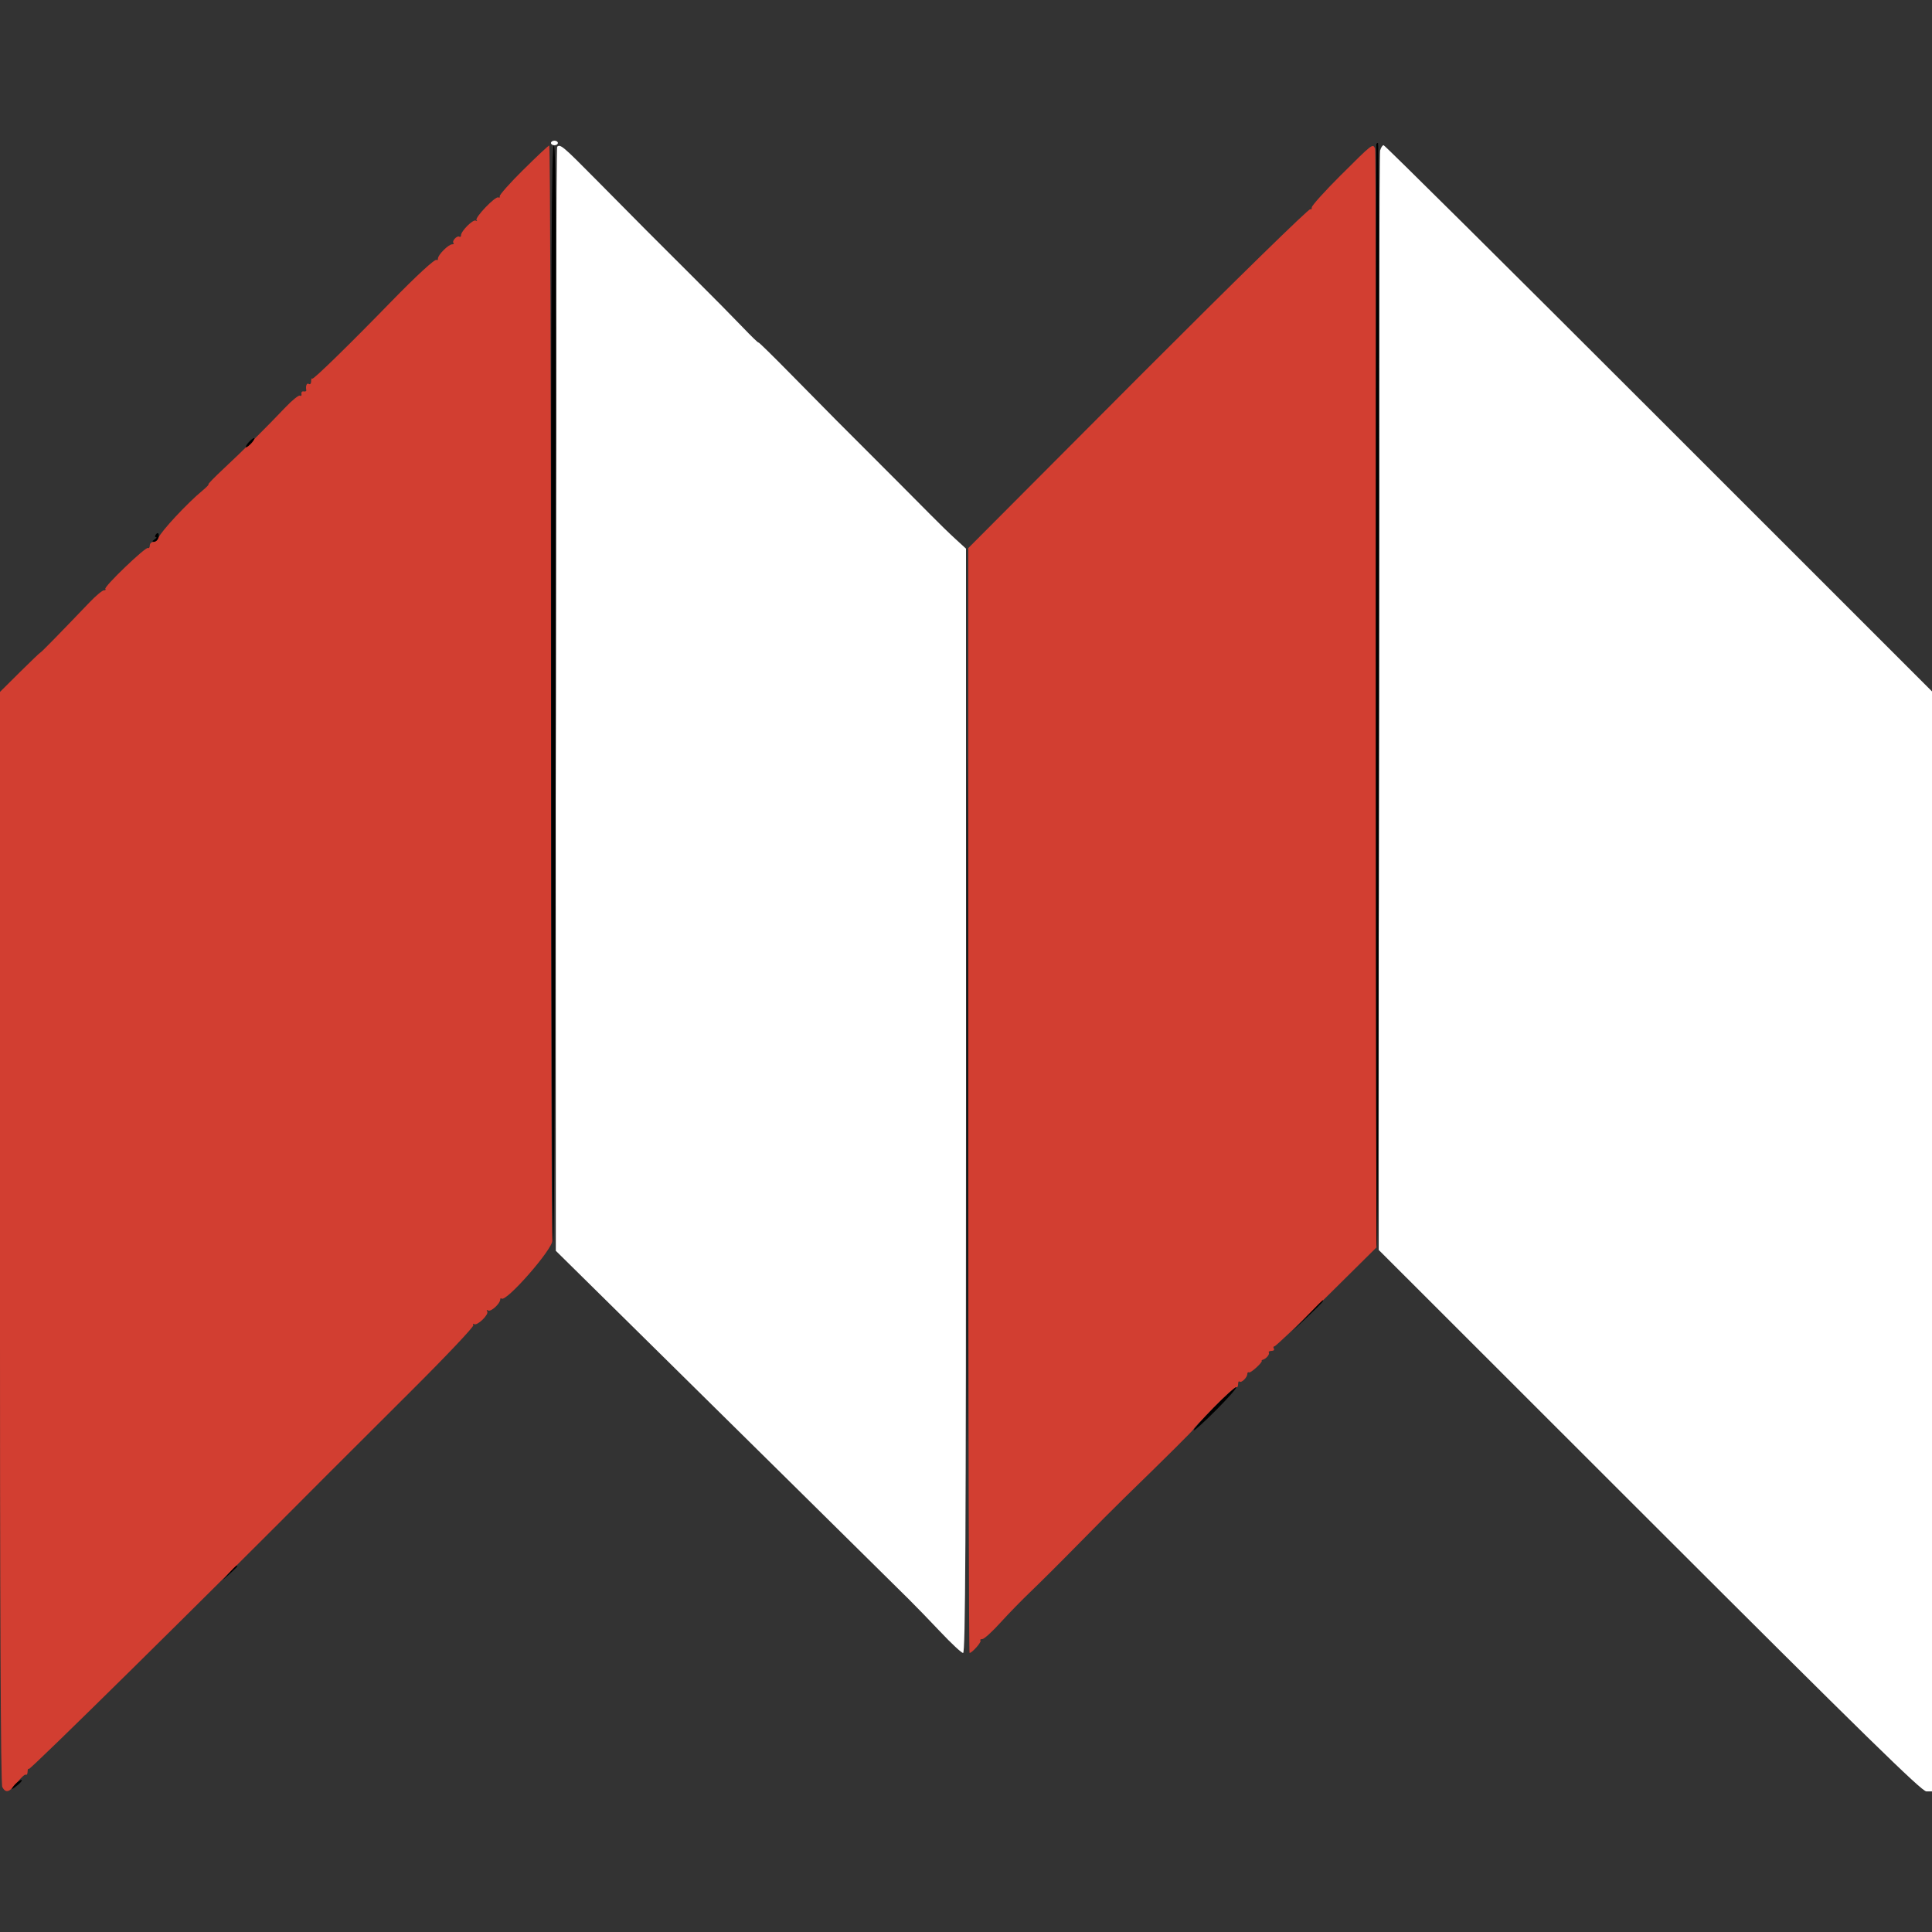 <!-- Generated by IcoMoon.io -->
<svg version="1.1" xmlns="http://www.w3.org/2000/svg" width="32" height="32" viewBox="0 0 32 32">
<rect x="0" y="0" width="32" height="32" fill="#333333" stroke="none"/>
<title>image2vector</title>
<path fill="#d23e31" d="M8.667 2.812c-0.221 0.219-0.396 0.417-0.39 0.438s-0.004 0.030-0.022 0.020c-0.047-0.029-0.397 0.337-0.362 0.376 0.016 0.018 0.011 0.022-0.013 0.008-0.045-0.025-0.244 0.173-0.244 0.243 0 0.023-0.013 0.033-0.029 0.023-0.037-0.023-0.127 0.074-0.096 0.104 0.013 0.013 0.002 0.023-0.023 0.023-0.060 0-0.234 0.174-0.234 0.234 0 0.025-0.010 0.036-0.023 0.024-0.024-0.024-0.336 0.264-0.753 0.692-0.7 0.72-1.286 1.291-1.304 1.274-0.012-0.012-0.021 0.009-0.021 0.046s-0.017 0.055-0.038 0.042c-0.035-0.021-0.055 0.029-0.042 0.105 0.002 0.016-0.017 0.024-0.043 0.019s-0.043 0.013-0.037 0.041c0.006 0.028-0.006 0.041-0.025 0.029s-0.128 0.075-0.24 0.193c-0.316 0.333-0.72 0.734-1.024 1.017-0.152 0.142-0.265 0.258-0.251 0.258s-0.030 0.047-0.1 0.105c-0.249 0.205-0.689 0.678-0.729 0.783-0.014 0.037-0.052 0.067-0.084 0.067s-0.059 0.027-0.059 0.059-0.014 0.051-0.030 0.041c-0.039-0.024-0.738 0.647-0.706 0.678 0.013 0.013 0.002 0.024-0.024 0.024s-0.134 0.090-0.239 0.2c-0.502 0.524-0.802 0.831-0.814 0.831-0.007 0-0.16 0.147-0.341 0.326l-0.328 0.326-0 9.032c-0 6.176 0.012 9.055 0.039 9.106 0.058 0.108 0.118 0.089 0.247-0.076 0.063-0.081 0.128-0.139 0.143-0.129s0.029-0.013 0.029-0.049 0.009-0.057 0.021-0.045c0.020 0.020 2.899-2.819 4.934-4.866 0.173-0.174 0.796-0.796 1.384-1.381s1.058-1.082 1.044-1.104c-0.013-0.022-0.008-0.029 0.012-0.017 0.052 0.032 0.25-0.159 0.218-0.21-0.015-0.024-0.008-0.031 0.016-0.016 0.043 0.027 0.199-0.114 0.199-0.181 0-0.020 0.009-0.028 0.021-0.017 0.071 0.072 0.863-0.833 0.842-0.963-0.012-0.074-0.022-4.185-0.022-9.136s-0.013-9.001-0.029-8.999-0.209 0.183-0.429 0.402zM22.214 2.895c-0.268 0.268-0.487 0.51-0.487 0.54s-0.011 0.042-0.023 0.029c-0.018-0.019-1.229 1.165-2.765 2.703-0.084 0.084-0.771 0.774-1.527 1.532l-1.374 1.379v9.15c0 5.033 0.009 9.15 0.021 9.15 0.042 0 0.203-0.183 0.181-0.206-0.013-0.013 0.001-0.023 0.031-0.024s0.166-0.124 0.302-0.275c0.136-0.15 0.358-0.377 0.492-0.505s0.487-0.478 0.783-0.78c0.296-0.302 0.647-0.654 0.78-0.783 0.679-0.66 1.153-1.132 1.139-1.132-0.009 0 0.141-0.16 0.333-0.356s0.362-0.35 0.378-0.341 0.029-0.015 0.029-0.051 0.011-0.055 0.023-0.042c0.029 0.029 0.129-0.067 0.129-0.125 0-0.023 0.013-0.036 0.029-0.027 0.027 0.016 0.23-0.17 0.21-0.192-0.005-0.006 0.003-0.014 0.019-0.018 0.053-0.014 0.116-0.088 0.099-0.117-0.010-0.016 0.011-0.029 0.045-0.029s0.051-0.017 0.038-0.038c-0.013-0.021-0.008-0.038 0.011-0.038s0.407-0.369 0.862-0.819l0.827-0.819v-9.068c0-4.988-0.011-9.095-0.023-9.128-0.036-0.094-0.041-0.089-0.559 0.428z"></path>
<path fill="#fff" d="M9.126 2.368c0 0.021 0.026 0.038 0.057 0.038s0.057-0.017 0.057-0.038c0-0.021-0.026-0.038-0.057-0.038s-0.057 0.017-0.057 0.038zM9.228 2.431c-0.014 0.014-0.025 4.134-0.024 9.156l0.002 9.13 1.626 1.604c1.36 1.341 3.41 3.366 4.223 4.17 0.11 0.109 0.347 0.353 0.525 0.542s0.346 0.345 0.372 0.346c0.038 0.002 0.048-1.851 0.048-9.145v-9.147l-0.176-0.161c-0.097-0.088-0.282-0.269-0.411-0.4-0.204-0.207-0.758-0.763-1.557-1.561-0.123-0.123-0.465-0.47-0.759-0.769s-0.534-0.535-0.534-0.523-0.116-0.1-0.258-0.249c-0.142-0.149-0.524-0.536-0.85-0.86-0.654-0.651-0.8-0.798-1.597-1.604-0.537-0.543-0.58-0.579-0.631-0.528zM22.859 2.491c-0.013 0.047-0.023 4.164-0.023 9.149l-0 9.063 4.487 4.484c3.557 3.554 4.507 4.484 4.583 4.484h0.095v-18.218l-4.525-4.524c-2.489-2.488-4.54-4.524-4.559-4.524s-0.044 0.039-0.057 0.086z"></path>
<path d="M22.796 2.396c-0.017 3.266-0.010 18.289 0.009 18.269 0.037-0.037 0.057-18.298 0.019-18.298-0.016 0-0.029 0.013-0.029 0.029zM9.129 11.447c0.002 4.972 0.017 9.084 0.034 9.136s0.036-4.016 0.044-9.041c0.011-7.29 0.004-9.136-0.034-9.136s-0.047 1.831-0.044 9.041zM16.018 18.234c0 5.041 0.005 7.097 0.010 4.57s0.006-6.651 0-9.165c-0.006-2.513-0.010-0.446-0.010 4.595zM21.65 21.795l-0.247 0.258 0.258-0.247c0.24-0.229 0.275-0.269 0.247-0.269-0.006 0-0.122 0.116-0.258 0.258z"></path>
<path d="M4.113 7.332c-0.036 0.042-0.052 0.076-0.036 0.076s0.059-0.035 0.095-0.076c0.036-0.042 0.052-0.076 0.036-0.076s-0.059 0.035-0.095 0.076zM2.578 8.857c-0.014 0.023-0.012 0.041 0.006 0.041s0.005 0.017-0.026 0.038c-0.040 0.026-0.042 0.037-0.008 0.038 0.027 0 0.059-0.026 0.071-0.059 0.027-0.071-0.006-0.116-0.042-0.058zM20.098 23.32c-0.193 0.196-0.338 0.362-0.325 0.37s0.183-0.147 0.377-0.342c0.194-0.195 0.34-0.362 0.325-0.37s-0.185 0.146-0.377 0.342zM3.796 26.053l-0.112 0.124 0.124-0.112c0.068-0.062 0.124-0.117 0.124-0.124 0-0.029-0.031-0.004-0.136 0.112zM0.247 29.557c-0.038 0.042-0.060 0.076-0.050 0.076s0.059-0.035 0.107-0.076 0.071-0.076 0.050-0.076c-0.021 0-0.069 0.035-0.107 0.076z"></path>
</svg>